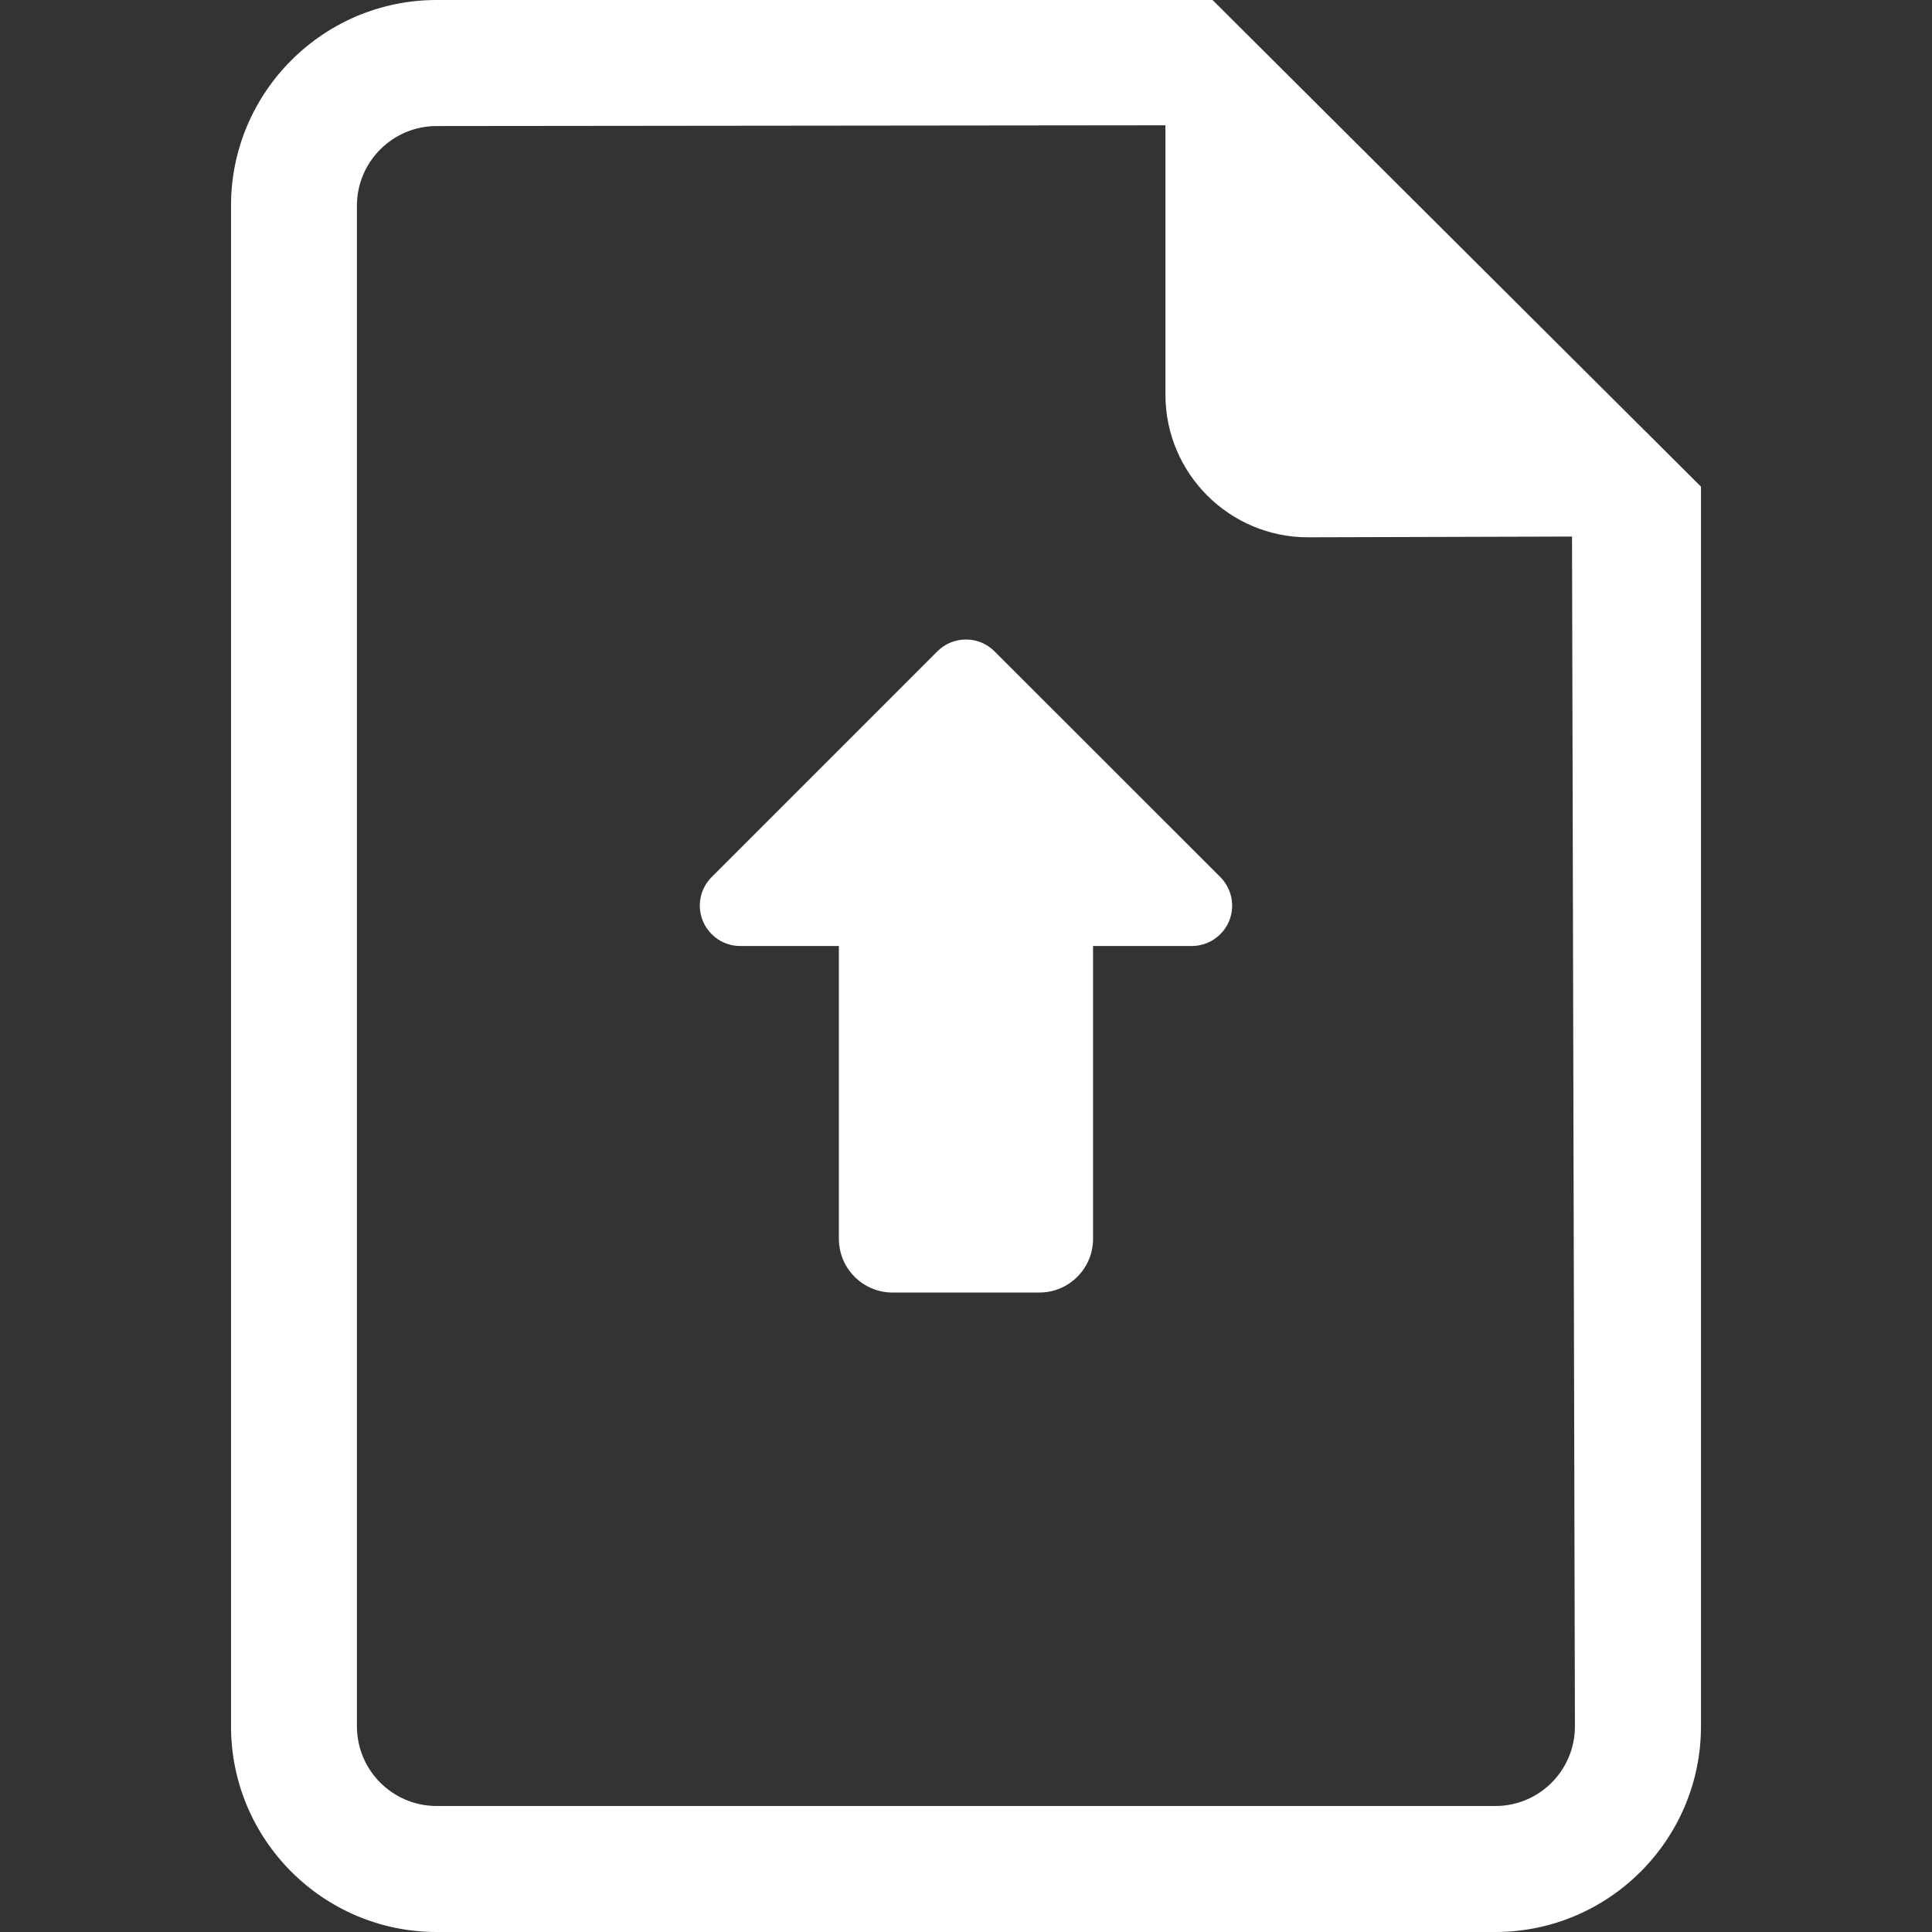 <?xml version="1.0" encoding="iso-8859-1"?>
<!-- Generator: Adobe Illustrator 18.0.0, SVG Export Plug-In . SVG Version: 6.00 Build 0)  -->
<!DOCTYPE svg PUBLIC "-//W3C//DTD SVG 1.1//EN" "http://www.w3.org/Graphics/SVG/1.1/DTD/svg11.dtd">
<svg xmlns="http://www.w3.org/2000/svg" xmlns:xlink="http://www.w3.org/1999/xlink" version="1.1" id="Capa_1" x="0px" y="0px" viewBox="0 0 482.14 482.14" style="enable-background:new 0 0 482.14 482.14;" xml:space="preserve" width="512px" height="512px">
<rect x="0" y="0" width="482.14" height="482.14" fill="#333333" stroke="none"/>
<g>
	<path d="M302.598,0H108.967C80.661,0,57.652,23.025,57.652,51.315v379.509c0,28.289,23.009,51.315,51.315,51.315h264.204   c28.275,0,51.316-23.026,51.316-51.315V121.449L302.598,0z M373.171,450.698H108.967c-10.97,0-19.891-8.905-19.891-19.874V51.315   c0-10.953,8.921-19.858,19.891-19.858l181.874-0.189v67.218c0,19.653,15.949,35.603,35.587,35.603l65.878-0.189l0.725,296.925   C393.031,441.793,384.142,450.698,373.171,450.698z" fill="#FFFFFF"/>
	<path d="M248.177,162.544c-3.924-3.94-10.307-3.94-14.247,0l-56.327,56.335c-2.9,2.893-3.75,7.227-2.191,10.977   c1.576,3.767,5.233,6.225,9.299,6.225h24.634v73.058c0,7.415,6.005,13.42,13.397,13.42h36.626c7.407,0,13.411-6.005,13.411-13.42   v-73.058h24.634c4.067,0,7.738-2.458,9.315-6.225c1.545-3.75,0.692-8.085-2.191-10.977L248.177,162.544z" fill="#FFFFFF"/>
</g>
<g>
</g>
<g>
</g>
<g>
</g>
<g>
</g>
<g>
</g>
<g>
</g>
<g>
</g>
<g>
</g>
<g>
</g>
<g>
</g>
<g>
</g>
<g>
</g>
<g>
</g>
<g>
</g>
<g>
</g>
</svg>
